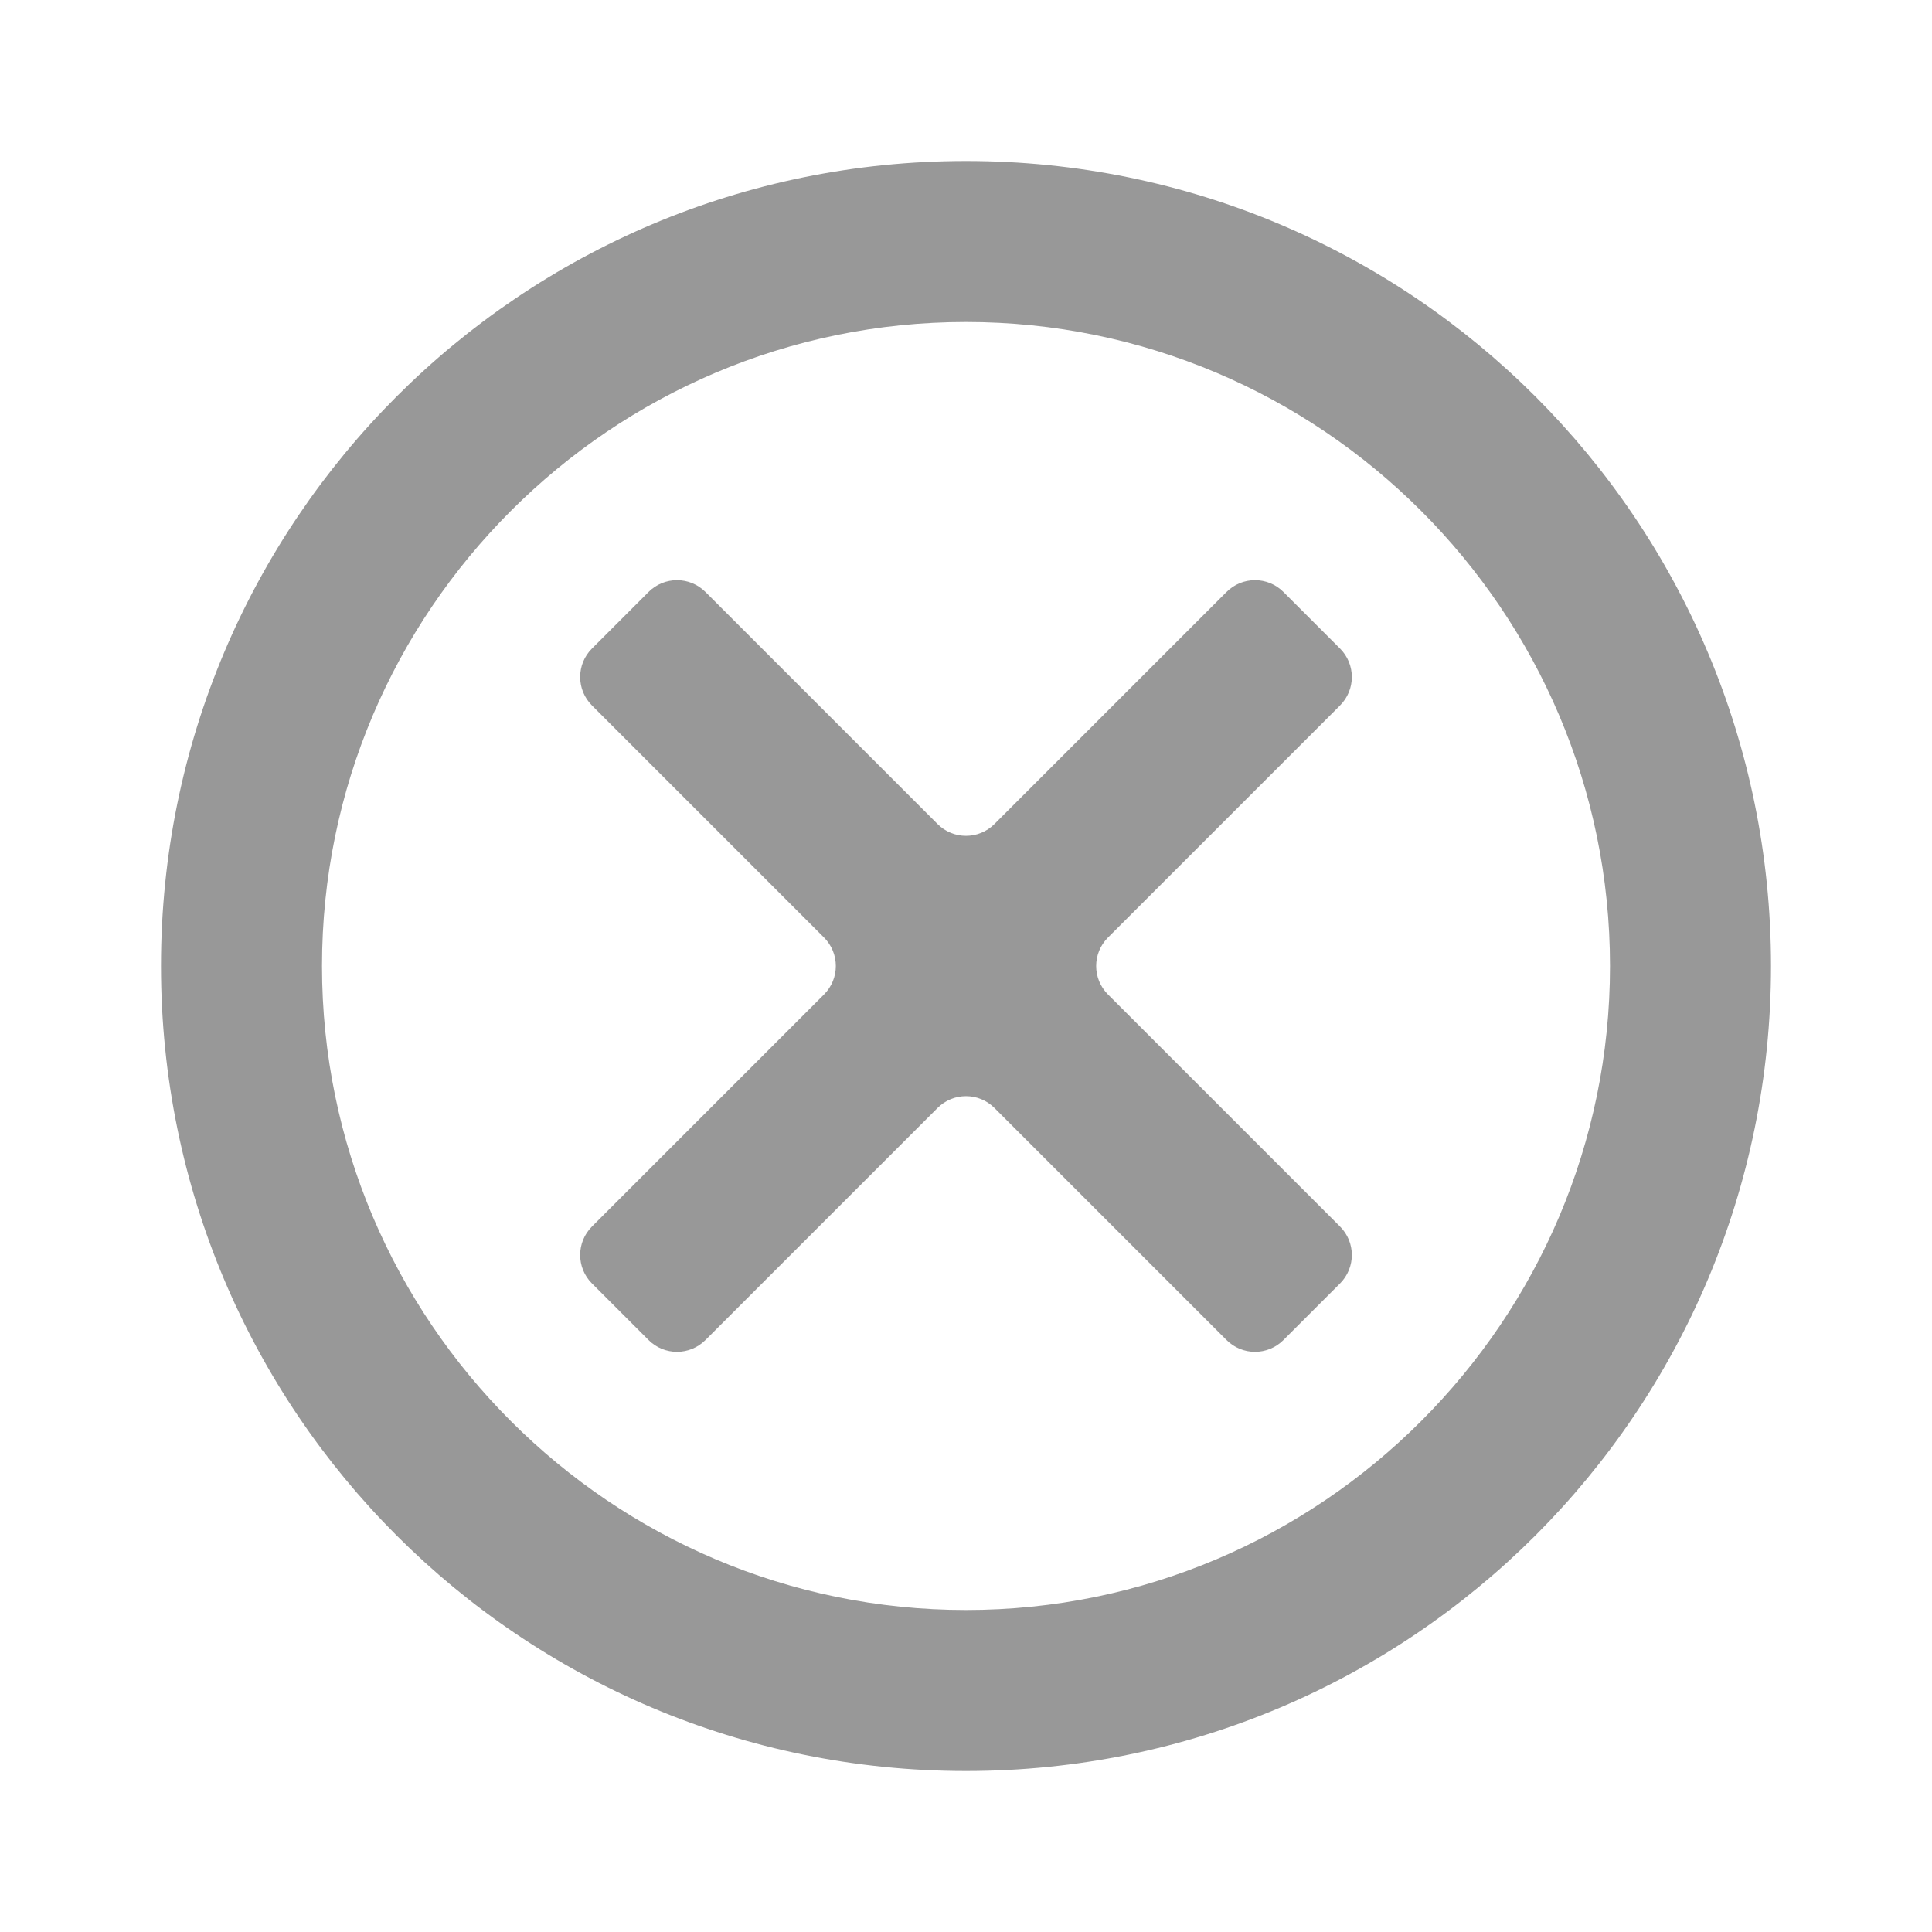 <svg width="24" height="24" viewBox="0 0 24 24" fill="none" xmlns="http://www.w3.org/2000/svg">
<g clip-path="url(#clip0_334_7206)">
<path d="M12 2C6.47 2 2 6.47 2 12C2 17.53 6.47 22 12 22C17.53 22 22 17.53 22 12C22 6.47 17.53 2 12 2ZM12 20C7.59 20 4 16.41 4 12C4 7.59 7.59 4 12 4C16.41 4 20 7.59 20 12C20 16.41 16.41 20 12 20ZM15.944 7.354C15.748 7.158 15.432 7.158 15.236 7.354L12.354 10.236C12.158 10.432 11.842 10.432 11.646 10.236L8.764 7.354C8.568 7.158 8.252 7.158 8.056 7.354L7.354 8.056C7.158 8.252 7.158 8.568 7.354 8.764L10.236 11.646C10.432 11.842 10.432 12.158 10.236 12.354L7.354 15.236C7.158 15.432 7.158 15.748 7.354 15.944L8.056 16.646C8.252 16.842 8.568 16.842 8.764 16.646L11.646 13.764C11.842 13.568 12.158 13.568 12.354 13.764L15.236 16.646C15.432 16.842 15.748 16.842 15.944 16.646L16.646 15.944C16.842 15.748 16.842 15.432 16.646 15.236L13.764 12.354C13.568 12.158 13.568 11.842 13.764 11.646L16.646 8.764C16.842 8.568 16.842 8.252 16.646 8.056L15.944 7.354Z" fill="#989898"/>
</g>
<defs>
<clipPath id="clip0_334_7206">
<rect width="24" height="24" fill="white"/>
</clipPath>
</defs>
</svg>
